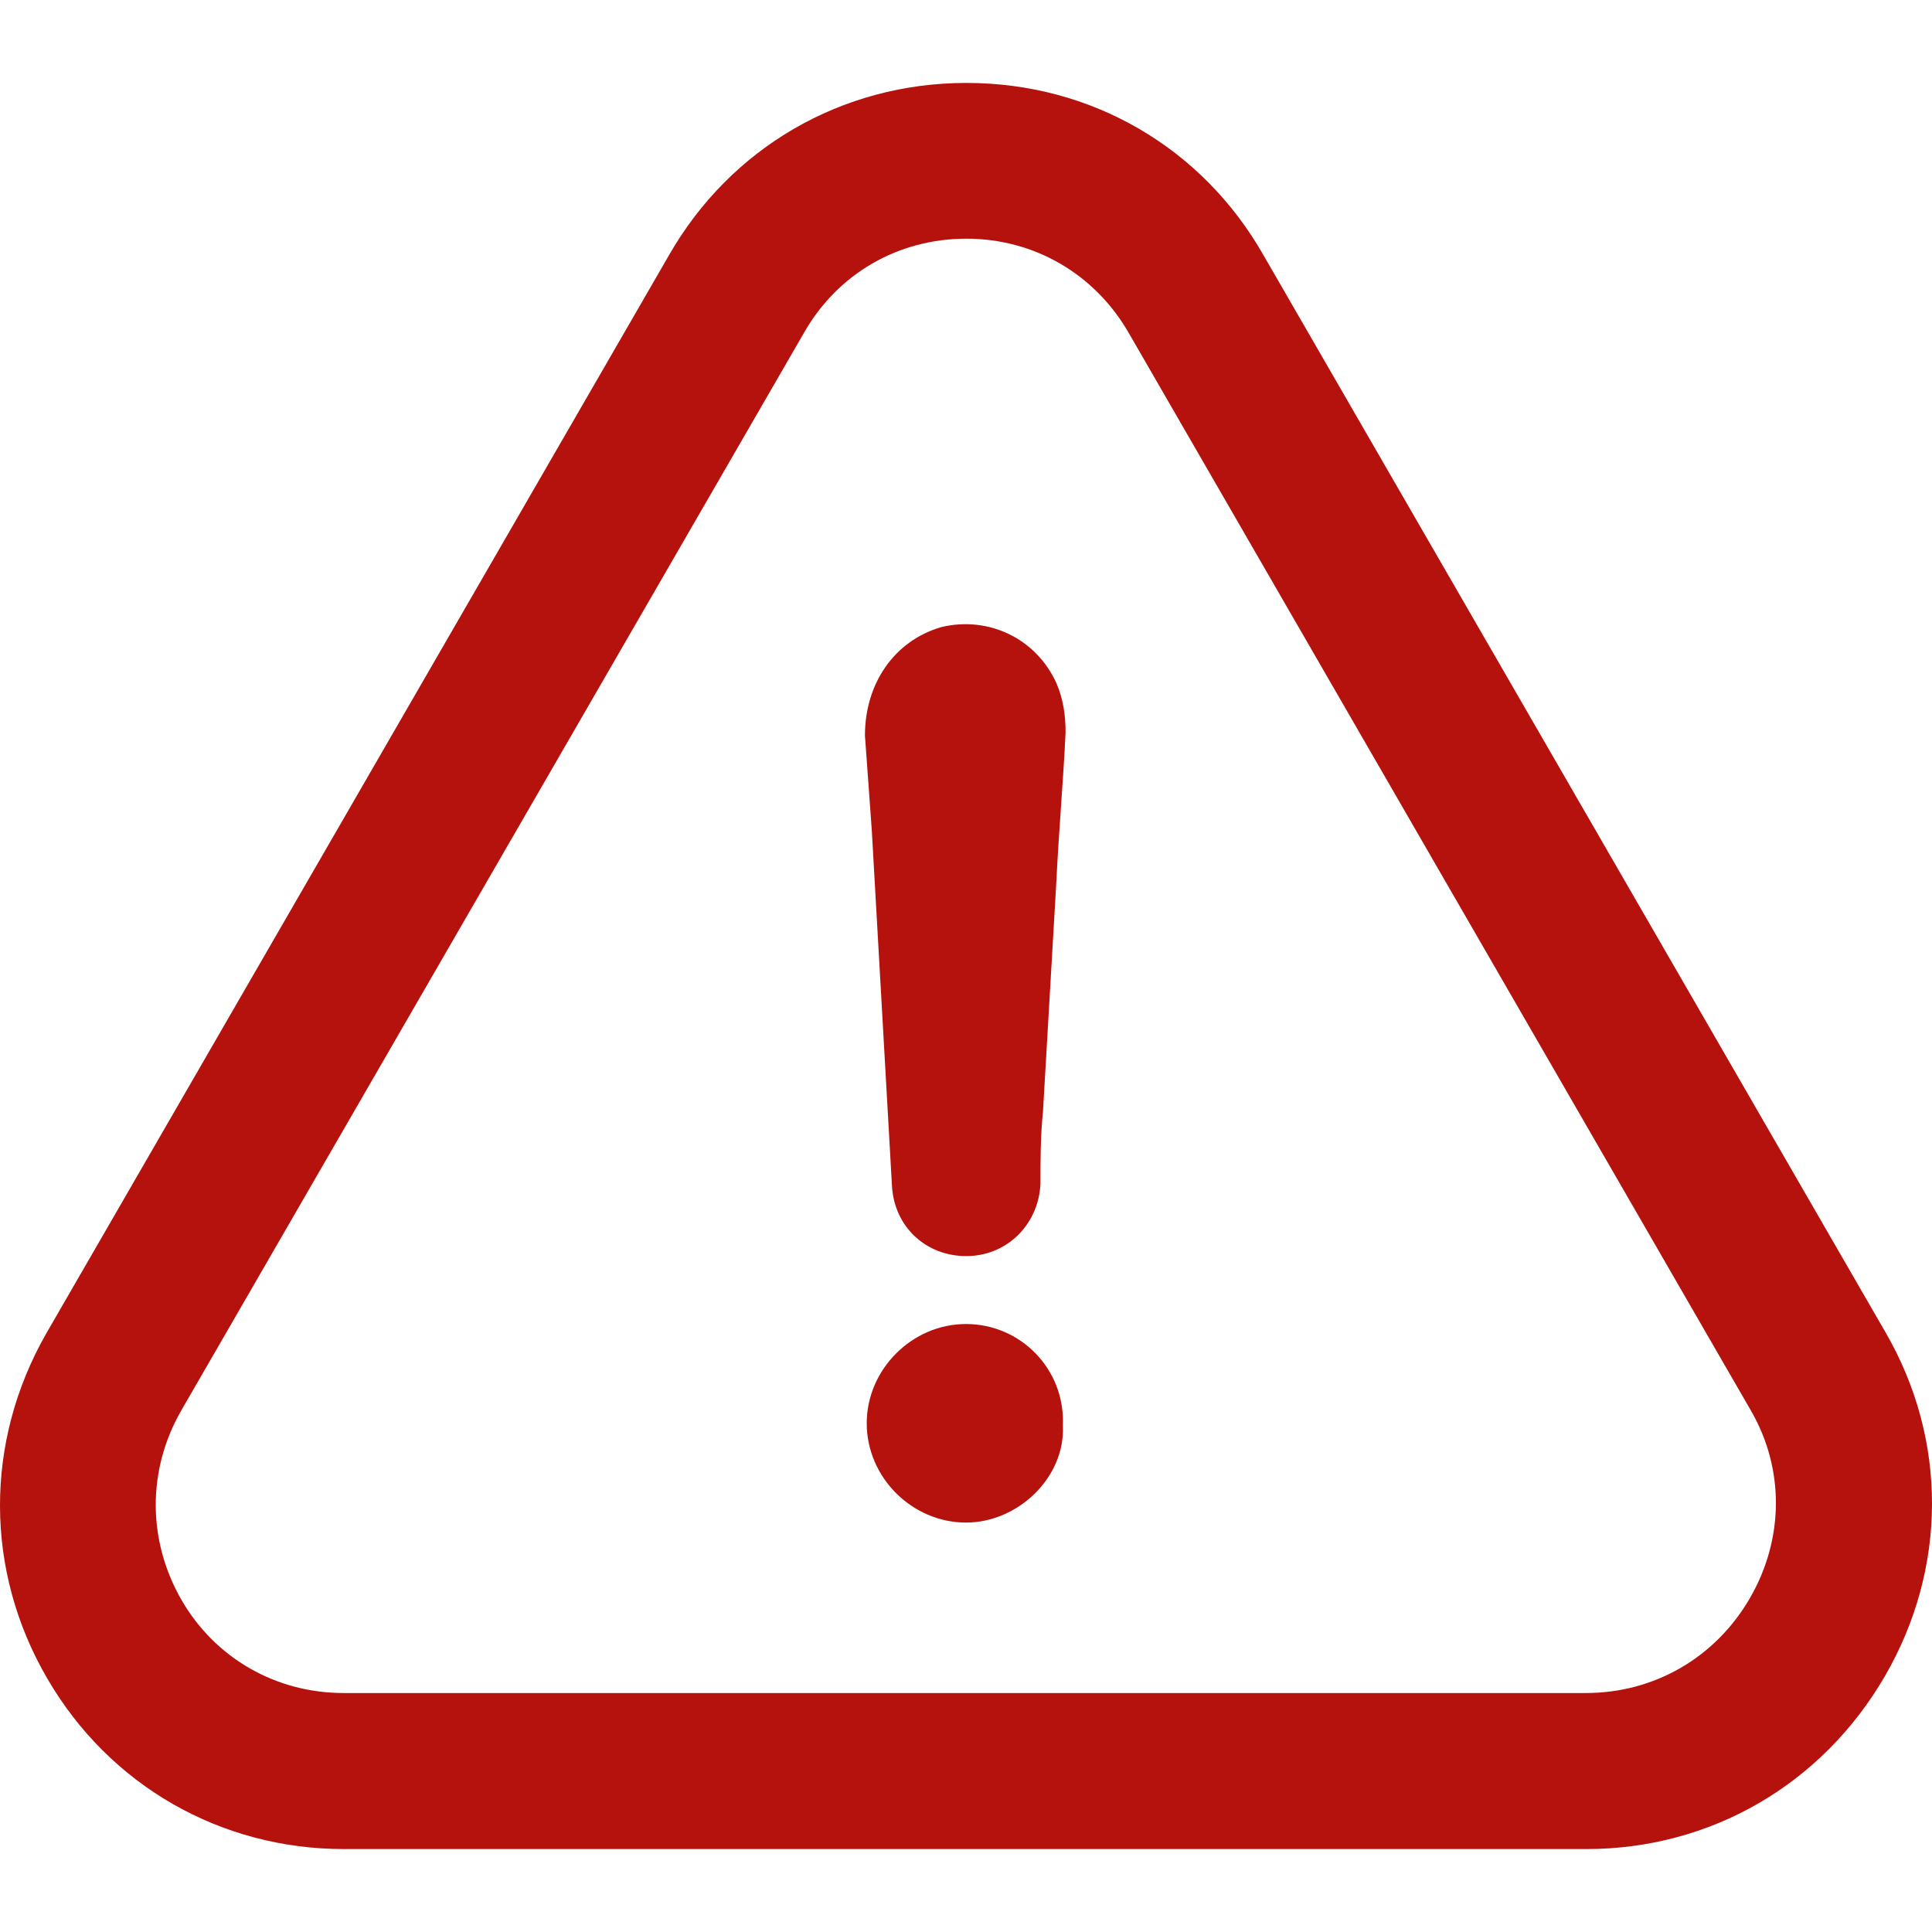 <svg width="13" height="13" viewBox="0 0 13 13" fill="none" xmlns="http://www.w3.org/2000/svg">
<g clip-path="url(#clip0_1798_22553)">
<path d="M6.5 8.909C6.137 8.909 5.832 9.214 5.832 9.577C5.832 9.941 6.137 10.245 6.5 10.245C6.85 10.245 7.168 9.941 7.152 9.593C7.168 9.211 6.866 8.909 6.5 8.909Z" fill="#B5120D"/>
<path d="M12.684 11.277C13.103 10.553 13.106 9.69 12.689 8.968L8.504 1.721C8.09 0.991 7.342 0.558 6.503 0.558C5.663 0.558 4.915 0.994 4.501 1.718L0.311 8.973C-0.106 9.703 -0.104 10.571 0.319 11.296C0.736 12.012 1.481 12.442 2.315 12.442H10.674C11.511 12.442 12.261 12.007 12.684 11.277ZM11.775 10.753C11.543 11.154 11.131 11.392 10.671 11.392H2.312C1.858 11.392 1.449 11.159 1.222 10.767C0.992 10.368 0.989 9.893 1.219 9.492L5.41 2.239C5.637 1.841 6.043 1.606 6.503 1.606C6.959 1.606 7.368 1.844 7.596 2.242L11.783 9.494C12.008 9.885 12.005 10.355 11.775 10.753Z" fill="#B5120D"/>
<path d="M6.336 4.219C6.018 4.31 5.82 4.599 5.82 4.949C5.836 5.16 5.85 5.374 5.866 5.585C5.911 6.389 5.957 7.177 6.002 7.982C6.018 8.254 6.229 8.452 6.502 8.452C6.774 8.452 6.988 8.241 7.001 7.966C7.001 7.8 7.001 7.648 7.018 7.479C7.047 6.964 7.079 6.448 7.108 5.932C7.124 5.598 7.154 5.264 7.17 4.93C7.17 4.81 7.154 4.703 7.108 4.596C6.972 4.297 6.654 4.144 6.336 4.219Z" fill="#B5120D"/>
</g>
<defs>
<clipPath id="clip0_1798_22553">
<rect width="13" height="13" fill="white"/>
</clipPath>
</defs>
</svg>
